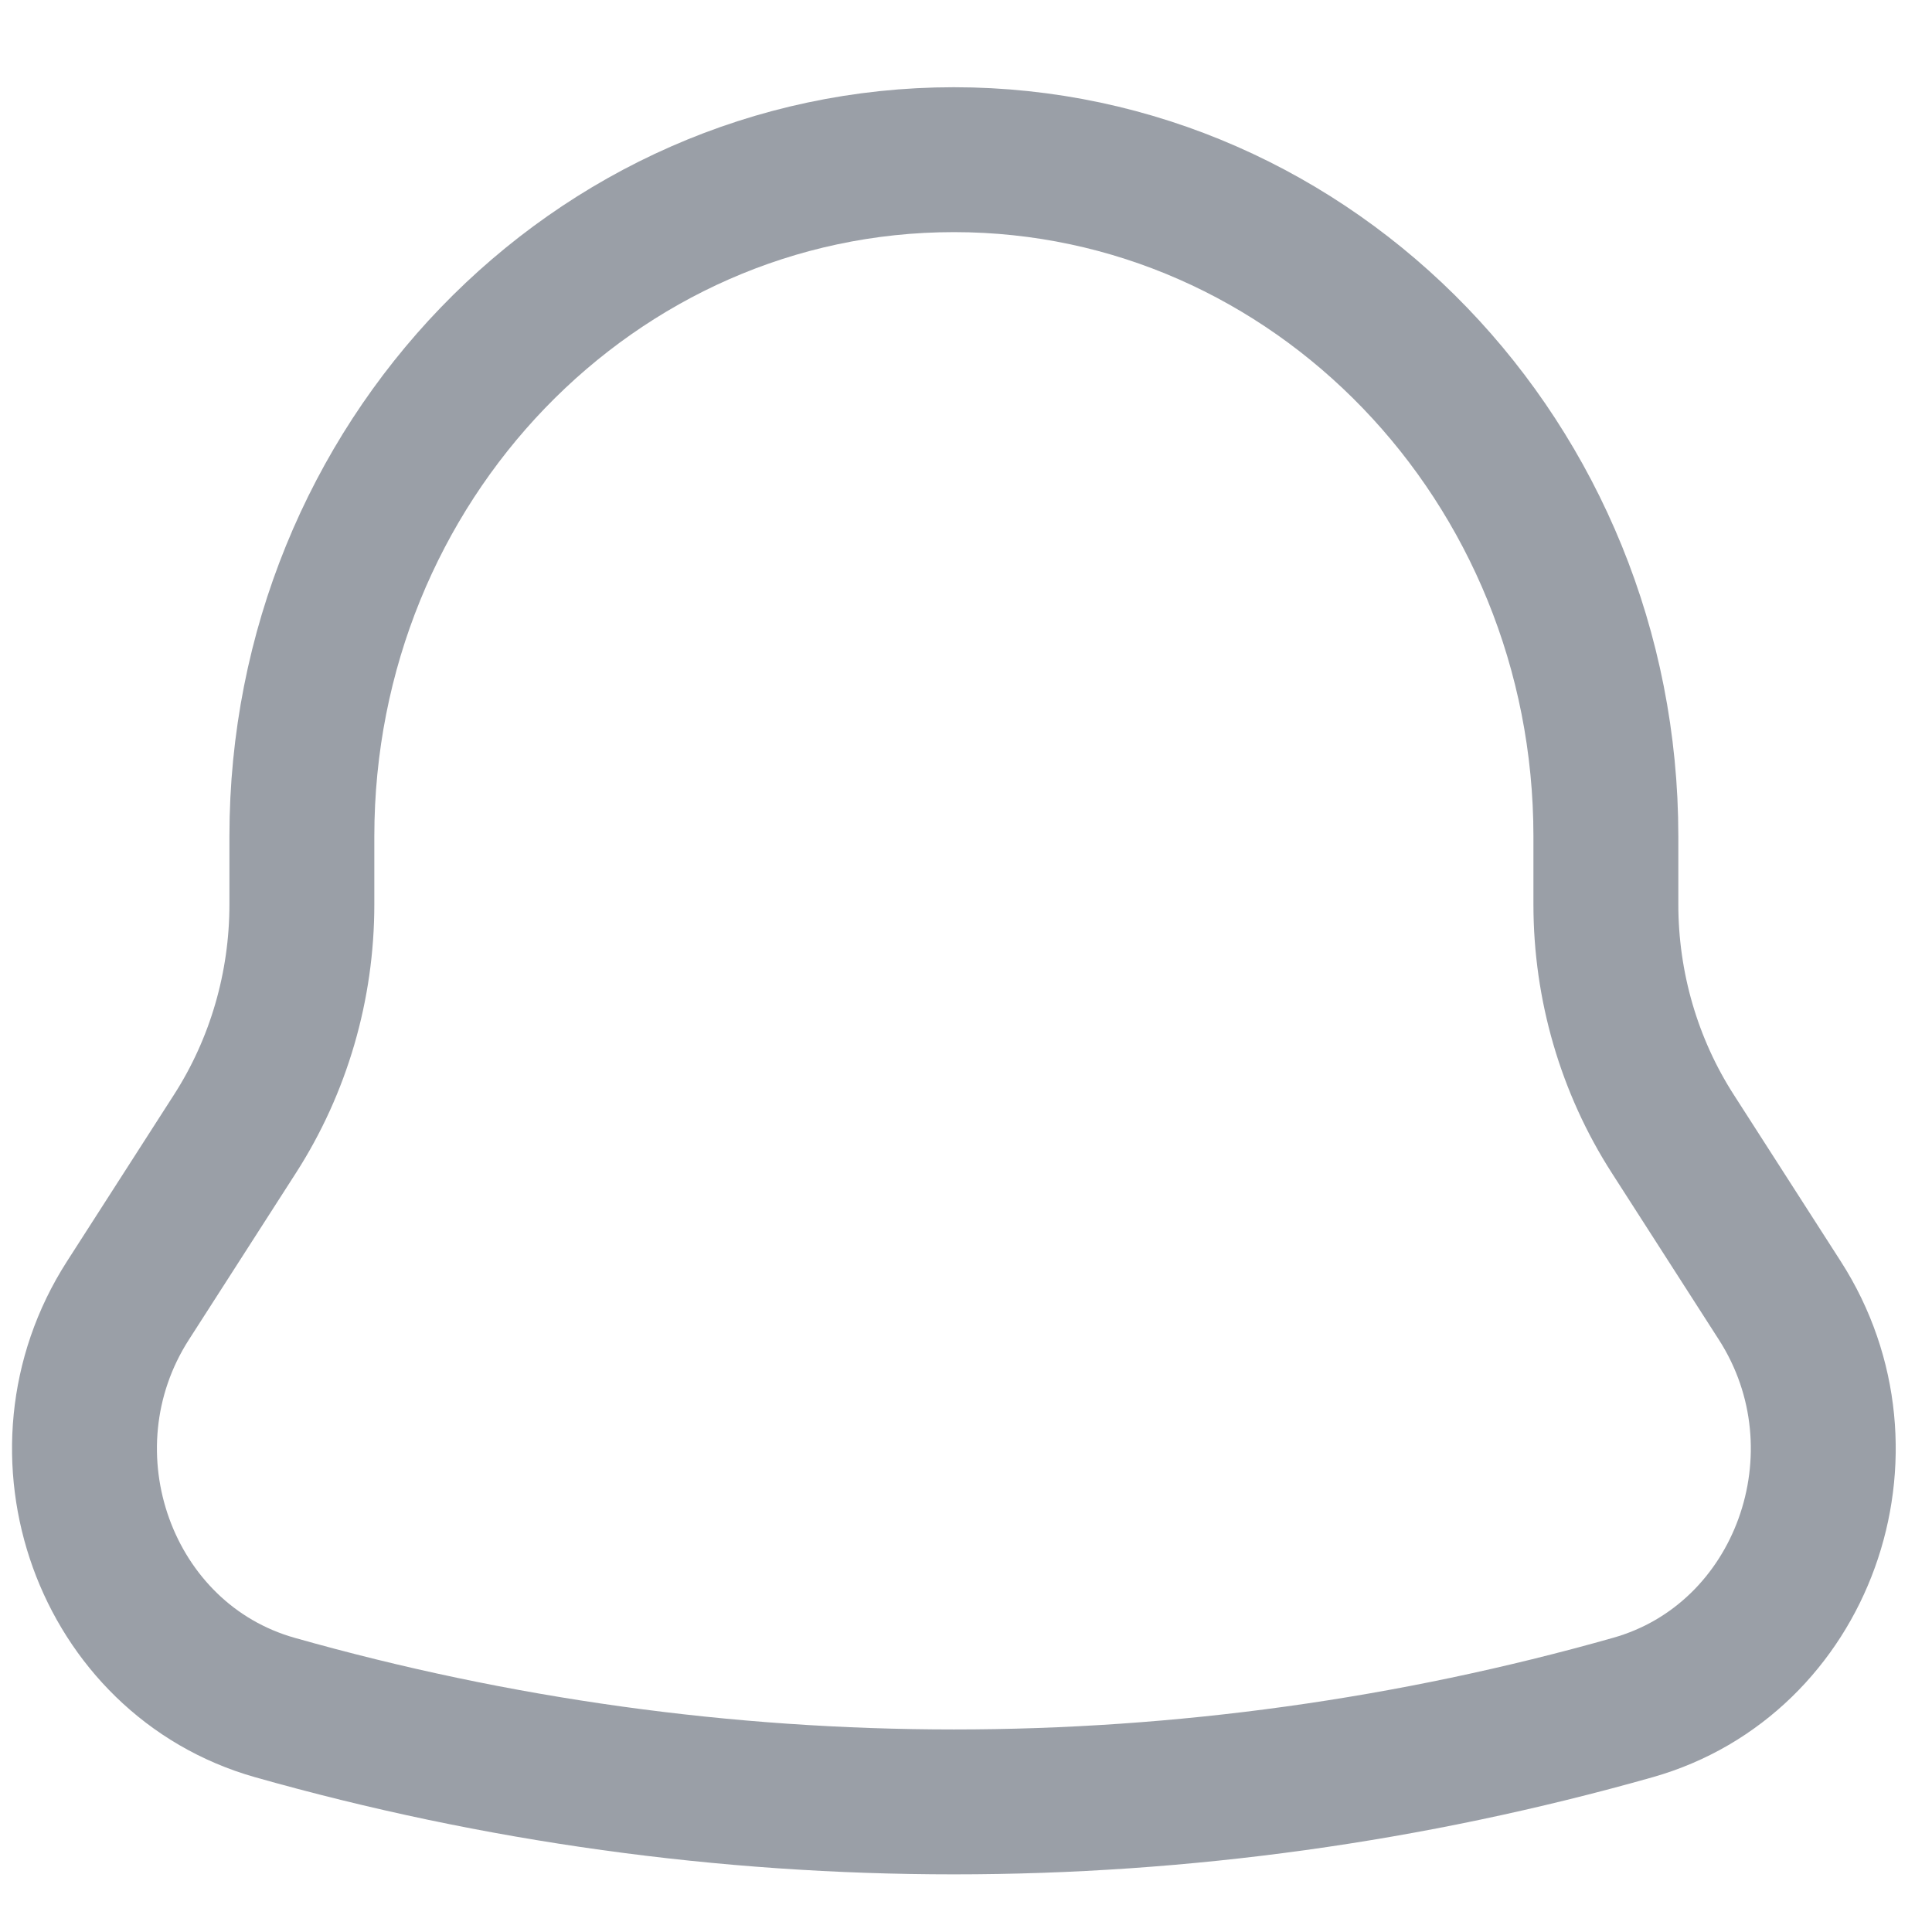 <svg width="20" height="20" viewBox="0 0 20 20" fill="none" xmlns="http://www.w3.org/2000/svg">
<path d="M16.624 9.362V8.658C16.624 4.789 13.602 1.653 9.875 1.653C6.147 1.653 3.125 4.789 3.125 8.658V9.362C3.125 10.208 2.884 11.035 2.432 11.738L1.325 13.462C0.313 15.037 1.086 17.178 2.845 17.676C7.447 18.979 12.302 18.979 16.904 17.676C18.663 17.178 19.436 15.037 18.424 13.462L17.317 11.738C16.865 11.035 16.624 10.208 16.624 9.362Z" stroke="#374151" stroke-opacity="0.5" stroke-width="1.5"/>
</svg>
